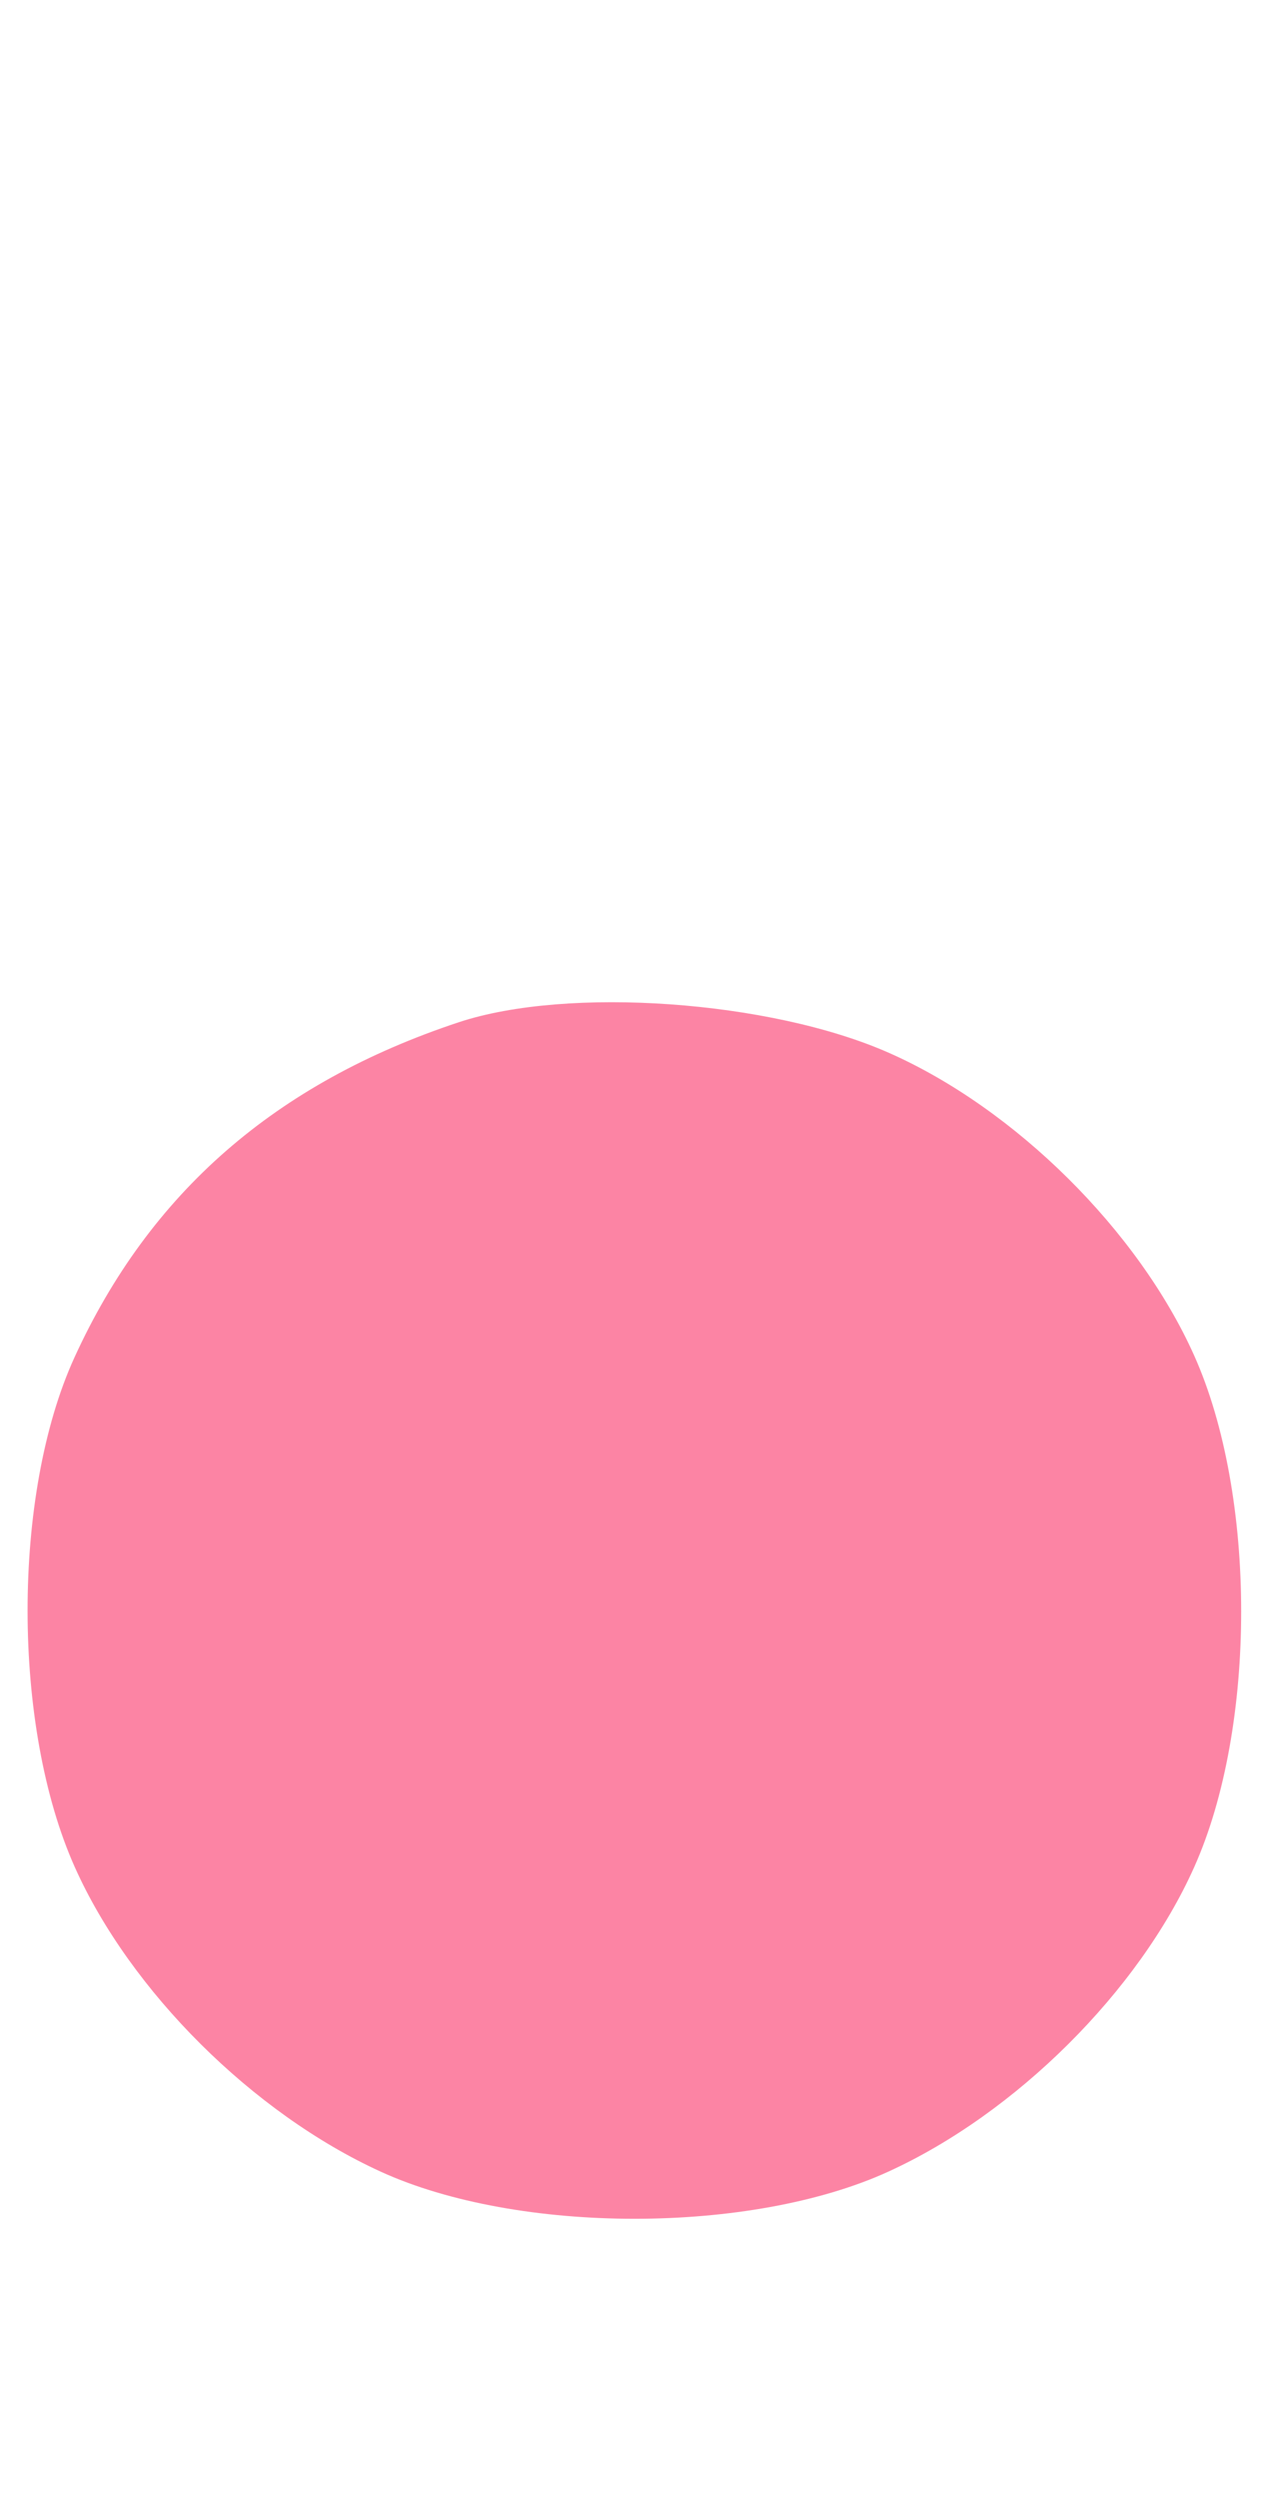 <svg xmlns="http://www.w3.org/2000/svg" width="65" height="128" viewBox="0 0 65 128" version="1.1"><path d="" stroke="none" fill="#a404a4" fill-rule="evenodd"/><path d="M 23.500 52.338 C 14.114 55.448, 7.666 61.070, 3.814 69.500 C 0.605 76.524, 0.614 88.407, 3.833 95.599 C 6.677 101.951, 12.958 108.200, 19.500 111.187 C 26.544 114.404, 38.456 114.404, 45.500 111.187 C 52.042 108.200, 58.323 101.951, 61.167 95.599 C 64.377 88.429, 64.377 76.571, 61.167 69.401 C 58.303 63.006, 51.992 56.754, 45.516 53.898 C 39.449 51.222, 29.086 50.488, 23.500 52.338" stroke="none" fill="#fc84a4" fill-rule="evenodd"/></svg>